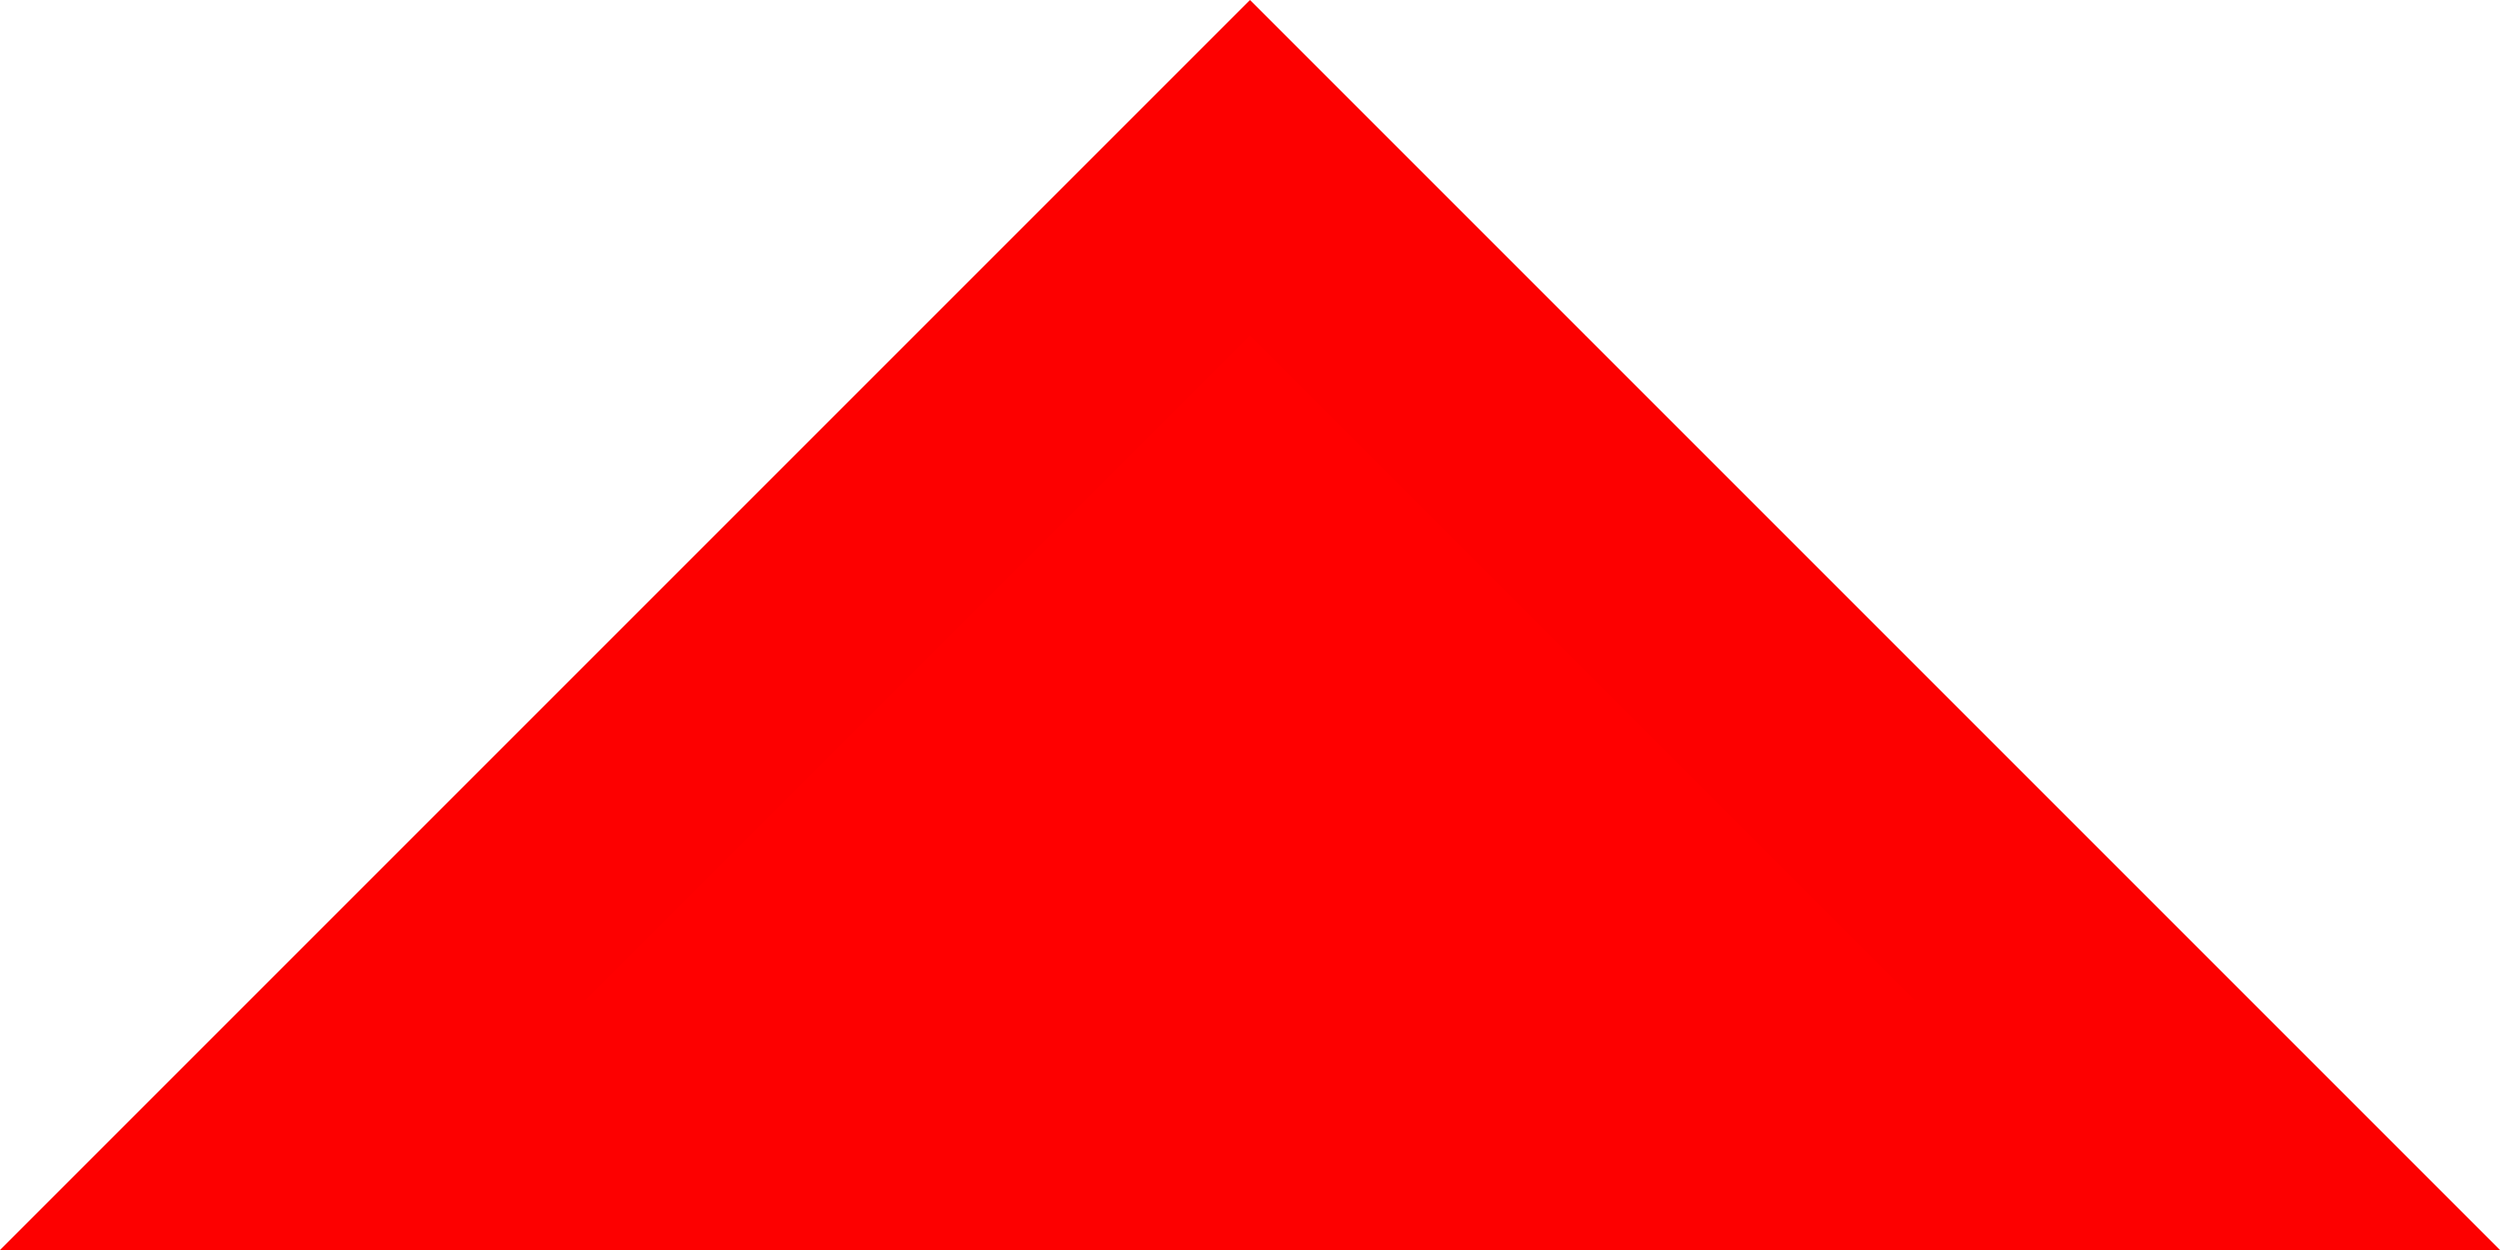 ﻿<?xml version="1.0" encoding="utf-8"?>
<svg version="1.1" xmlns:xlink="http://www.w3.org/1999/xlink" width="10px" height="5px" xmlns="http://www.w3.org/2000/svg">
  <g transform="matrix(1 0 0 1 -156 -112 )">
    <path d="M 157.171 116.5  L 161 112.671  L 164.829 116.5  L 157.171 116.5  Z " fill-rule="nonzero" fill="#ff0000" stroke="none" />
    <path d="M 156 117  L 161 112  L 166 117  L 156 117  Z M 161 113.342  L 158.342 116  L 163.658 116  L 161 113.342  Z " fill-rule="nonzero" fill="#fd0000" stroke="none" />
  </g>
</svg>